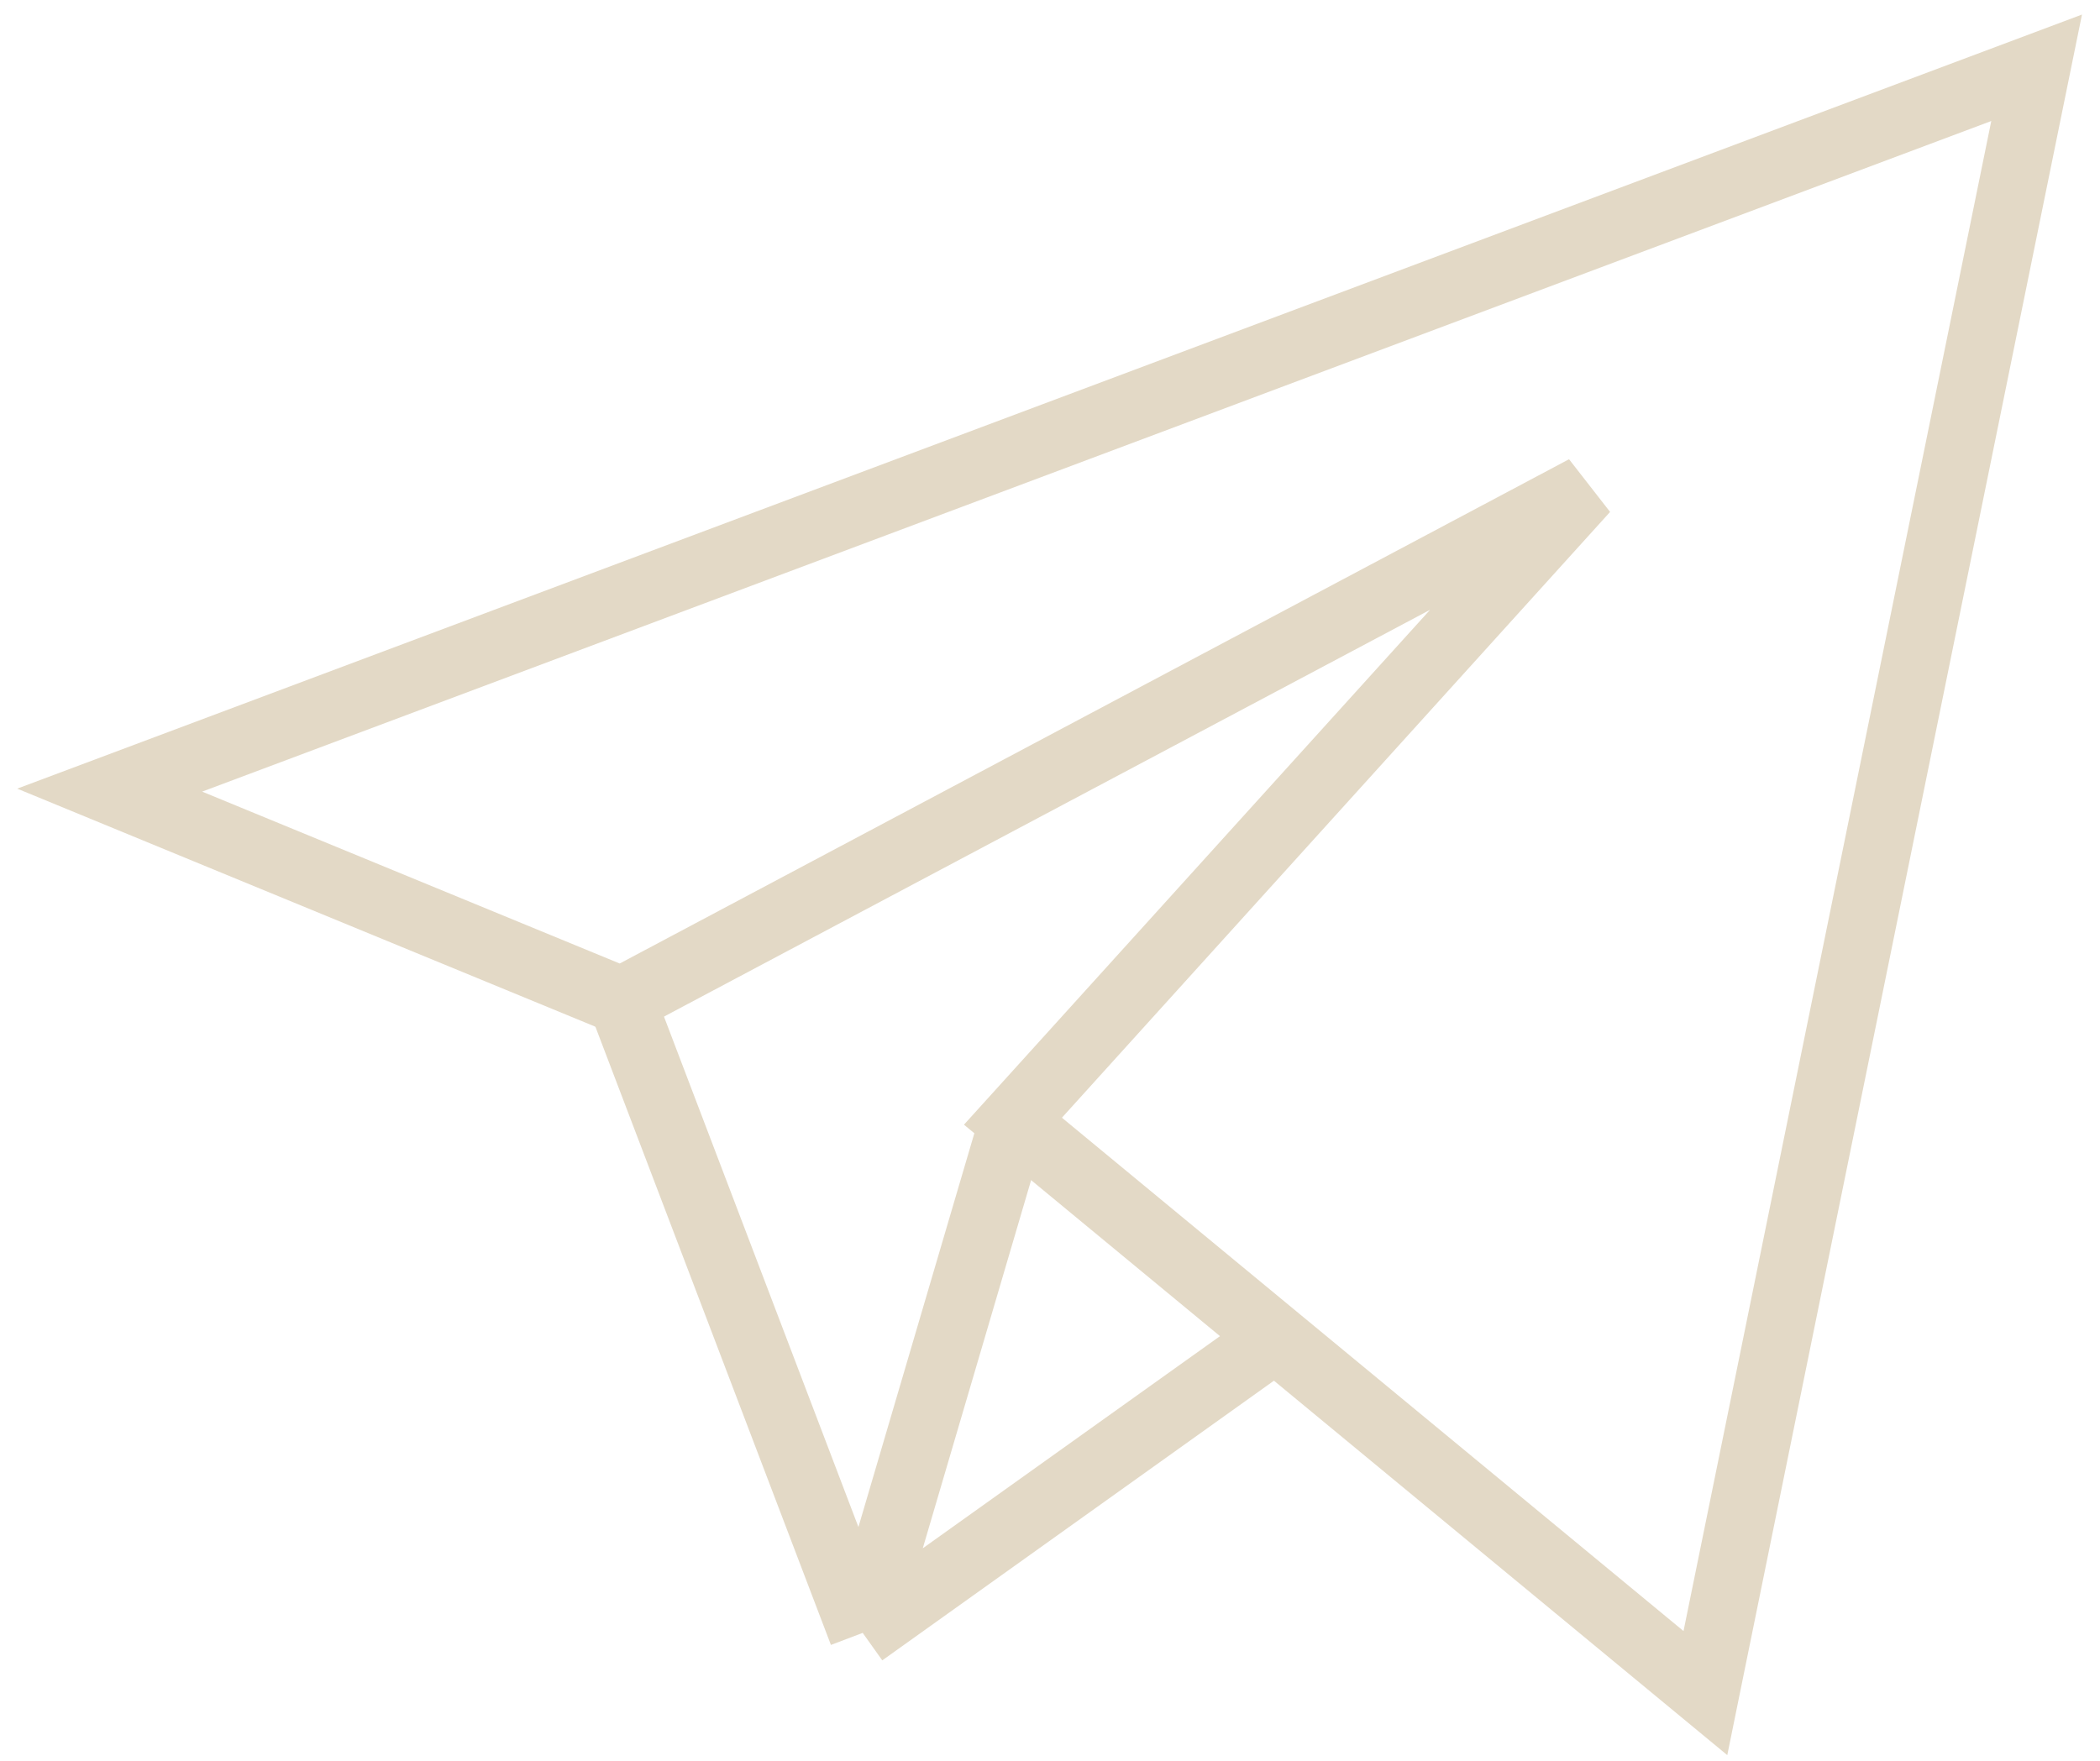 <?xml version="1.0" encoding="UTF-8" standalone="no"?>
<svg
   width="31"
   height="26"
   viewBox="0 0 31 26"
   fill="none"
   version="1.1"
   id="svg6"
   sodipodi:docname="telegram.svg"
   inkscape:version="1.1.1 (3bf5ae0d25, 2021-09-20)"
   xmlns:inkscape="http://www.inkscape.org/namespaces/inkscape"
   xmlns:sodipodi="http://sodipodi.sourceforge.net/DTD/sodipodi-0.dtd"
   xmlns="http://www.w3.org/2000/svg"
   xmlns:svg="http://www.w3.org/2000/svg">
  <defs
     id="defs10" />
  <sodipodi:namedview
     id="namedview8"
     pagecolor="#ffffff"
     bordercolor="#666666"
     borderopacity="1.0"
     inkscape:pageshadow="2"
     inkscape:pageopacity="0.0"
     inkscape:pagecheckerboard="0"
     showgrid="false"
     inkscape:zoom="30.846154"
     inkscape:cx="15.512469"
     inkscape:cy="12.983791"
     inkscape:window-width="1920"
     inkscape:window-height="991"
     inkscape:window-x="-9"
     inkscape:window-y="-9"
     inkscape:window-maximized="1"
     inkscape:current-layer="svg6" />
  <path
     style="color:#000000;fill:#e3d9c6;-inkscape-stroke:none"
     d="M 30.734,0.215 0.254,11.645 9.201,15.33 21.111,9.004 14.23,16.607 25.498,25.916 25.664,25.1 Z M 29.395,1.787 24.852,24.084 15.676,16.504 23.768,7.559 23.162,6.781 9.148,14.227 2.984,11.689 Z"
     id="path2" />
  <path
     style="color:#000000;fill:#e3d9c6;-inkscape-stroke:none"
     d="m 9.645,14.6 -0.934,0.355 3.555,9.334 0.469,-0.178 0.289,0.406 6.223,-4.445 -0.58,-0.812 -5.045,3.602 1.814,-6.166 -0.959,-0.281 -1.805,6.133 z"
     id="path4" />
</svg>
